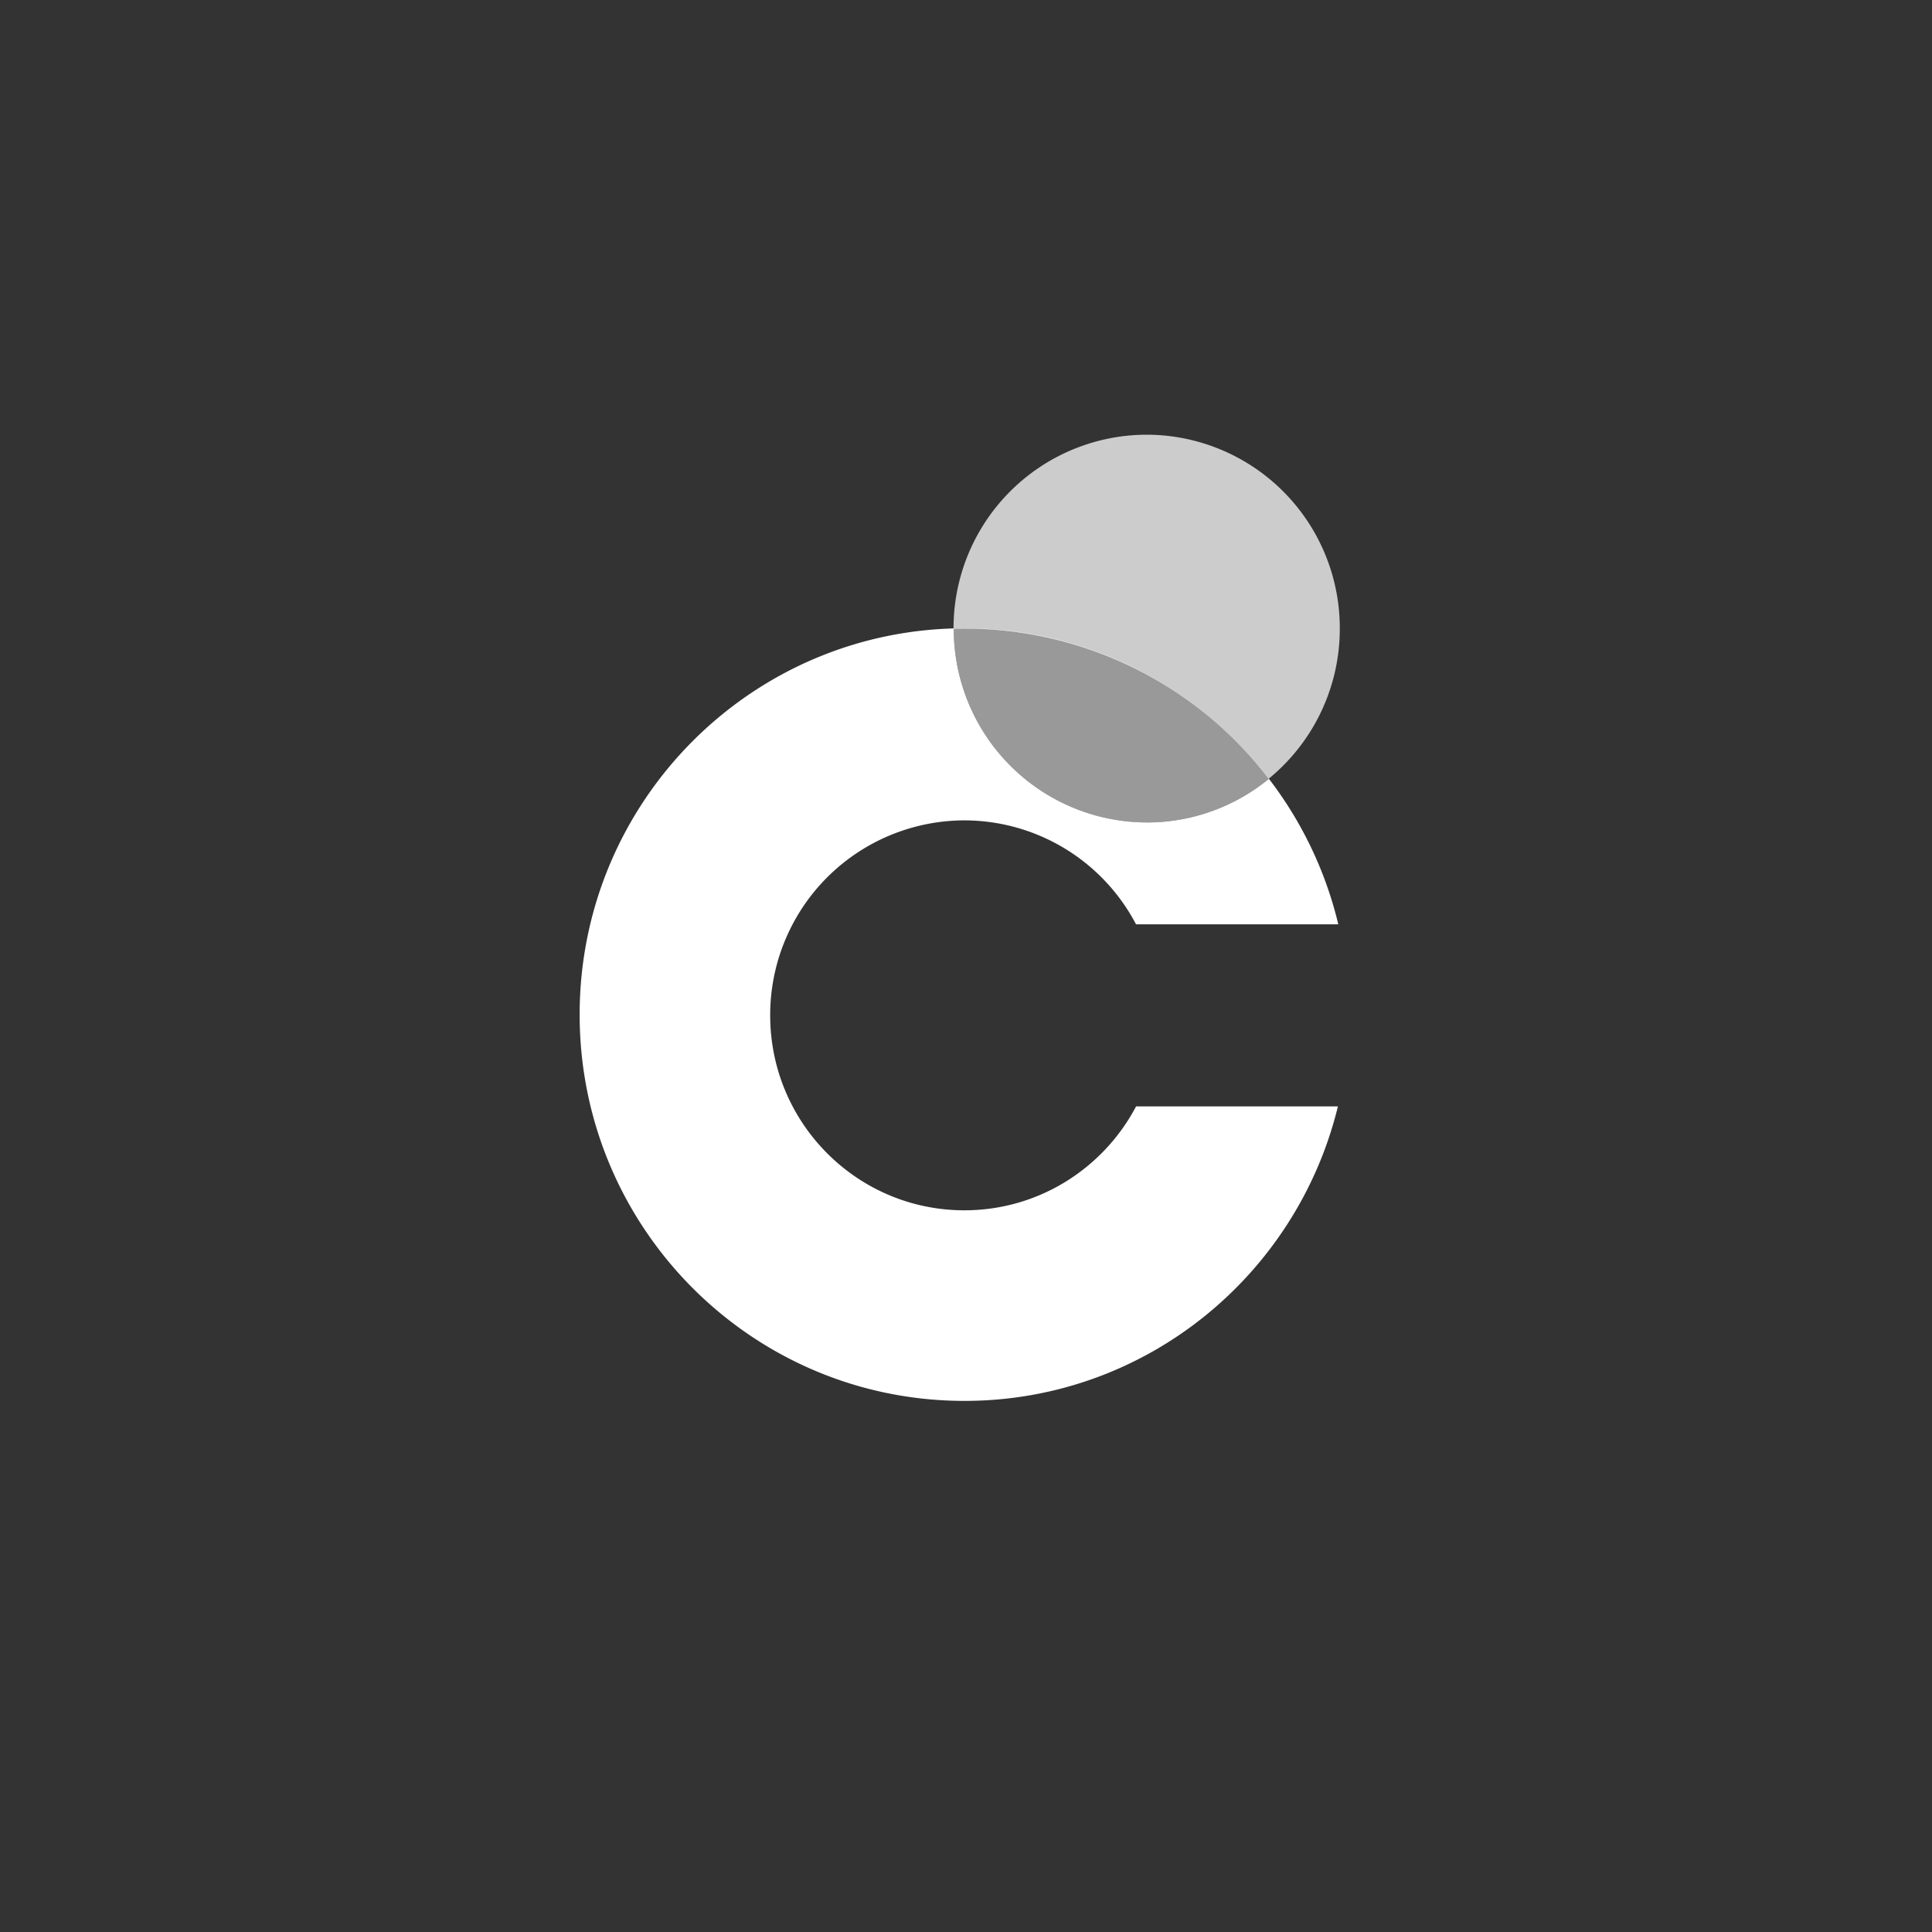 <svg width="40" height="40" fill="none" xmlns="http://www.w3.org/2000/svg" viewBox="0 0 40 40"><rect x="0" y="0" width="40" height="40" fill="#333333" stroke="none"/><path d="M23.744 17.028c.957 0 1.837-.338 2.525-.902a7.925 7.925 0 00-6.522-3.107 4.004 4.004 0 003.997 4.01z" fill="#fff" fill-opacity=".5"/><path fill-rule="evenodd" clip-rule="evenodd" d="M19.967 25.058c1.542 0 2.88-.873 3.554-2.151H27.7c-.851 3.497-3.985 6.097-7.732 6.097-4.4 0-7.967-3.58-7.967-7.998 0-4.417 3.567-7.998 7.967-7.998 3.758 0 6.9 2.615 7.74 6.129H23.52a4.017 4.017 0 00-3.554-2.152 4.028 4.028 0 00-4.02 4.037c0 2.229 1.8 4.036 4.02 4.036zm6.302-8.932a3.972 3.972 0 01-2.525.902 4.004 4.004 0 01-3.997-4.01c.074-.001.148-.003.223-.002a7.925 7.925 0 016.299 3.11z" fill="#fff"/><path d="M26.266 16.124a4.011 4.011 0 001.473-3.111A4.005 4.005 0 0023.74 9a4.005 4.005 0 00-3.998 4.013v.003a7.927 7.927 0 016.523 3.108z" fill="#fff" fill-opacity=".75"/></svg>